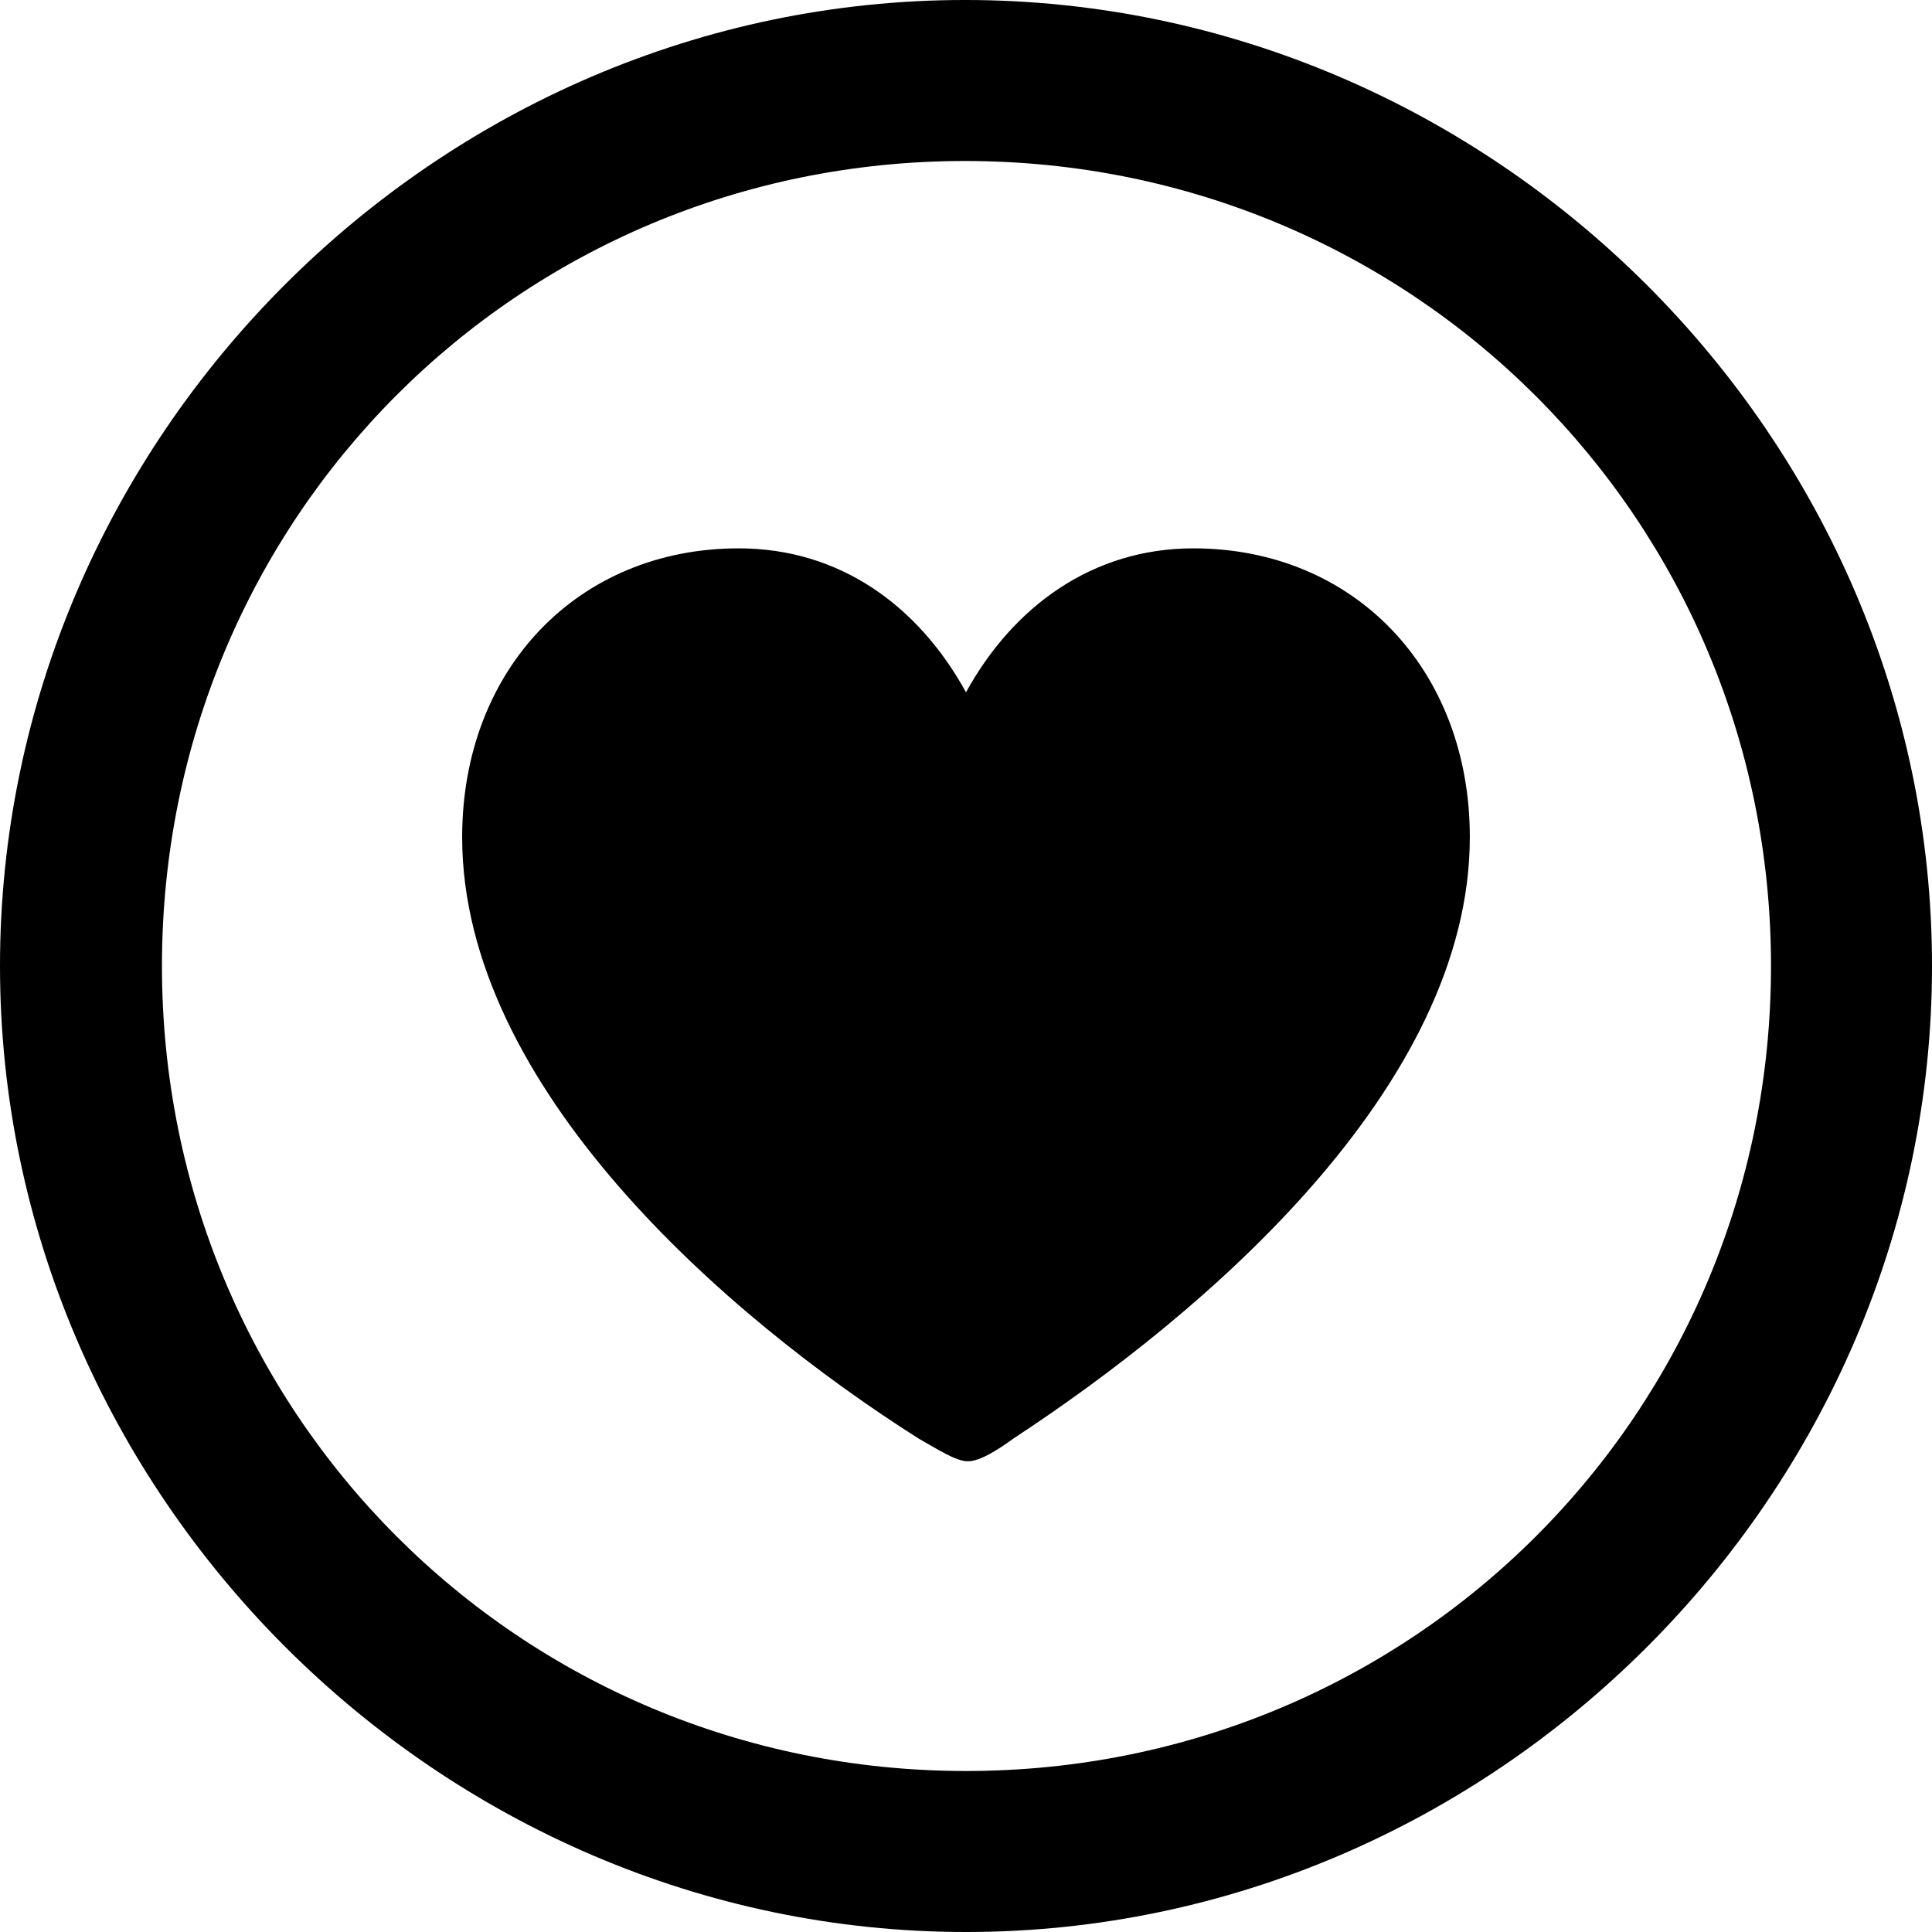 <?xml version="1.0" encoding="UTF-8" standalone="no"?>
<svg xmlns="http://www.w3.org/2000/svg"
     width="996.094" height="996.094"
     viewBox="0 0 996.094 996.094"
     fill="currentColor">
  <path d="M498.048 996.096C770.508 996.096 996.098 770.016 996.098 498.046C996.098 225.586 770.018 -0.004 497.558 -0.004C225.588 -0.004 -0.002 225.586 -0.002 498.046C-0.002 770.016 226.078 996.096 498.048 996.096ZM498.048 913.086C267.578 913.086 83.498 728.516 83.498 498.046C83.498 267.576 267.088 83.006 497.558 83.006C728.028 83.006 913.088 267.576 913.088 498.046C913.088 728.516 728.518 913.086 498.048 913.086ZM380.858 282.716C297.848 282.716 238.278 345.216 238.278 431.636C238.278 560.056 373.538 678.226 473.638 741.696C482.418 746.586 492.678 753.416 499.028 753.416C505.368 753.416 515.138 747.066 522.458 741.696C621.578 676.756 757.808 560.056 757.808 431.636C757.808 345.216 698.238 282.716 615.238 282.716C563.478 282.716 522.458 312.496 498.048 356.936C473.638 312.496 433.108 282.716 380.858 282.716Z"/>
</svg>